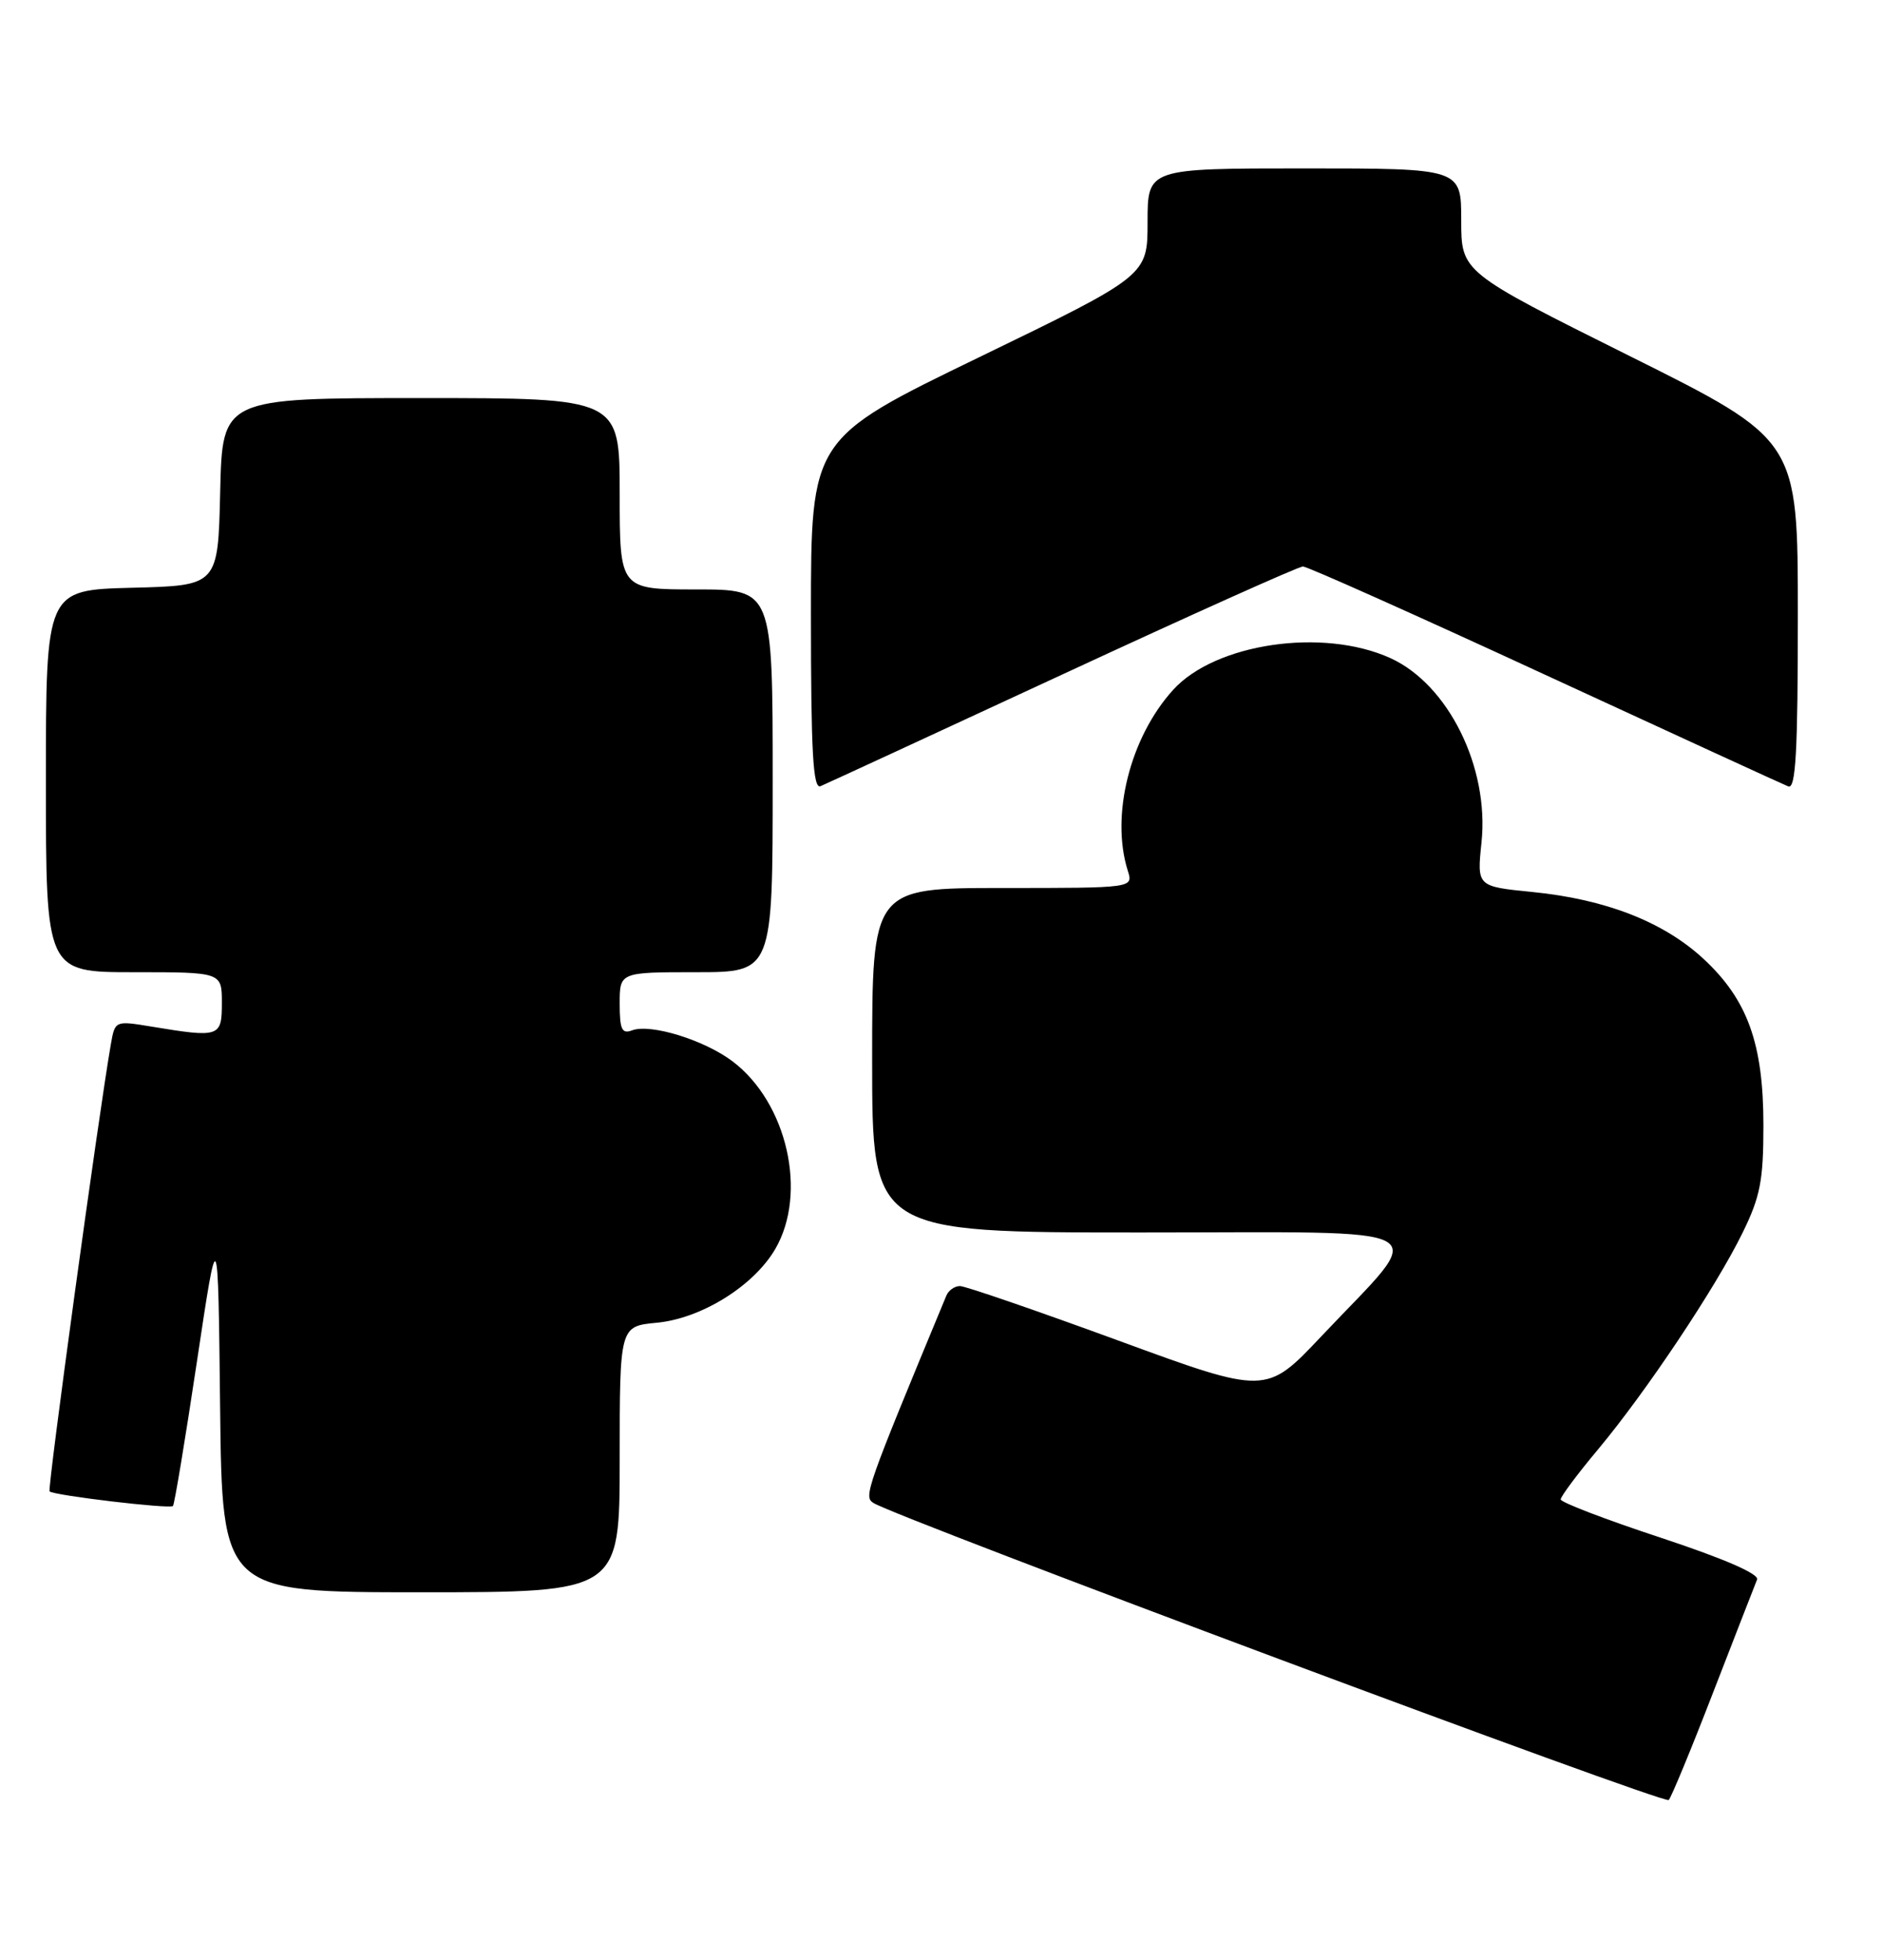 <?xml version="1.0" encoding="UTF-8" standalone="no"?>
<!DOCTYPE svg PUBLIC "-//W3C//DTD SVG 1.1//EN" "http://www.w3.org/Graphics/SVG/1.1/DTD/svg11.dtd" >
<svg xmlns="http://www.w3.org/2000/svg" xmlns:xlink="http://www.w3.org/1999/xlink" version="1.1" viewBox="0 0 246 256">
 <g >
 <path fill="currentColor"
d=" M 223.96 221.00 C 226.84 213.57 229.41 206.98 229.67 206.34 C 229.97 205.61 225.33 203.60 217.07 200.87 C 209.88 198.50 204.00 196.25 204.00 195.87 C 204.00 195.49 206.19 192.55 208.88 189.34 C 215.18 181.80 224.26 168.20 227.75 161.09 C 230.09 156.33 230.50 154.24 230.50 147.00 C 230.50 136.31 228.42 130.57 222.62 125.21 C 217.39 120.40 209.86 117.47 200.28 116.52 C 193.05 115.80 193.05 115.80 193.65 110.05 C 194.68 100.25 189.31 89.41 181.74 85.97 C 172.93 81.97 158.86 84.03 153.34 90.12 C 147.69 96.35 145.14 106.56 147.42 113.76 C 148.13 116.00 148.13 116.00 131.07 116.00 C 114.00 116.00 114.00 116.00 114.00 138.50 C 114.00 161.00 114.00 161.00 149.07 161.00 C 189.21 161.00 186.82 159.63 172.69 174.59 C 165.50 182.20 165.50 182.20 146.13 175.10 C 135.47 171.20 126.18 168.00 125.48 168.00 C 124.79 168.00 123.98 168.56 123.70 169.25 C 113.19 194.58 112.86 195.51 114.16 196.33 C 117.26 198.28 217.55 235.73 218.12 235.14 C 218.46 234.79 221.09 228.43 223.96 221.00 Z  M 81.00 190.63 C 81.00 173.25 81.00 173.25 85.86 172.79 C 91.70 172.23 98.52 167.98 101.33 163.17 C 105.59 155.88 102.90 144.05 95.76 138.65 C 92.06 135.85 85.01 133.68 82.61 134.60 C 81.29 135.10 81.00 134.47 81.00 131.11 C 81.00 127.00 81.00 127.00 91.00 127.00 C 101.00 127.00 101.00 127.00 101.00 102.00 C 101.00 77.00 101.00 77.00 91.00 77.00 C 81.00 77.00 81.00 77.00 81.00 64.50 C 81.00 52.00 81.00 52.00 55.03 52.00 C 29.06 52.00 29.06 52.00 28.78 64.25 C 28.50 76.50 28.50 76.50 17.25 76.78 C 6.00 77.07 6.00 77.07 6.00 102.03 C 6.00 127.00 6.00 127.00 17.50 127.00 C 29.00 127.00 29.00 127.00 29.00 131.00 C 29.00 135.48 28.72 135.58 19.77 134.10 C 15.04 133.32 15.03 133.33 14.49 136.41 C 12.89 145.57 6.18 194.51 6.48 194.82 C 7.01 195.35 22.19 197.15 22.61 196.73 C 22.80 196.53 24.21 188.07 25.73 177.93 C 28.50 159.50 28.50 159.50 28.77 183.75 C 29.04 208.00 29.04 208.00 55.02 208.00 C 81.00 208.00 81.00 208.00 81.00 190.63 Z  M 138.90 88.09 C 155.62 80.34 169.75 74.00 170.31 74.00 C 170.87 74.00 185.09 80.35 201.91 88.12 C 218.74 95.88 233.06 102.46 233.75 102.73 C 234.73 103.11 235.00 98.23 235.00 80.34 C 235.00 57.46 235.00 57.46 213.00 46.50 C 191.00 35.54 191.00 35.54 191.00 28.77 C 191.00 22.00 191.00 22.00 170.50 22.00 C 150.00 22.00 150.00 22.00 150.00 29.00 C 150.00 36.00 150.00 36.00 128.00 46.66 C 106.00 57.31 106.00 57.31 106.00 80.26 C 106.00 98.23 106.27 103.10 107.25 102.70 C 107.94 102.41 122.18 95.84 138.90 88.09 Z "/>
</g>
</svg>